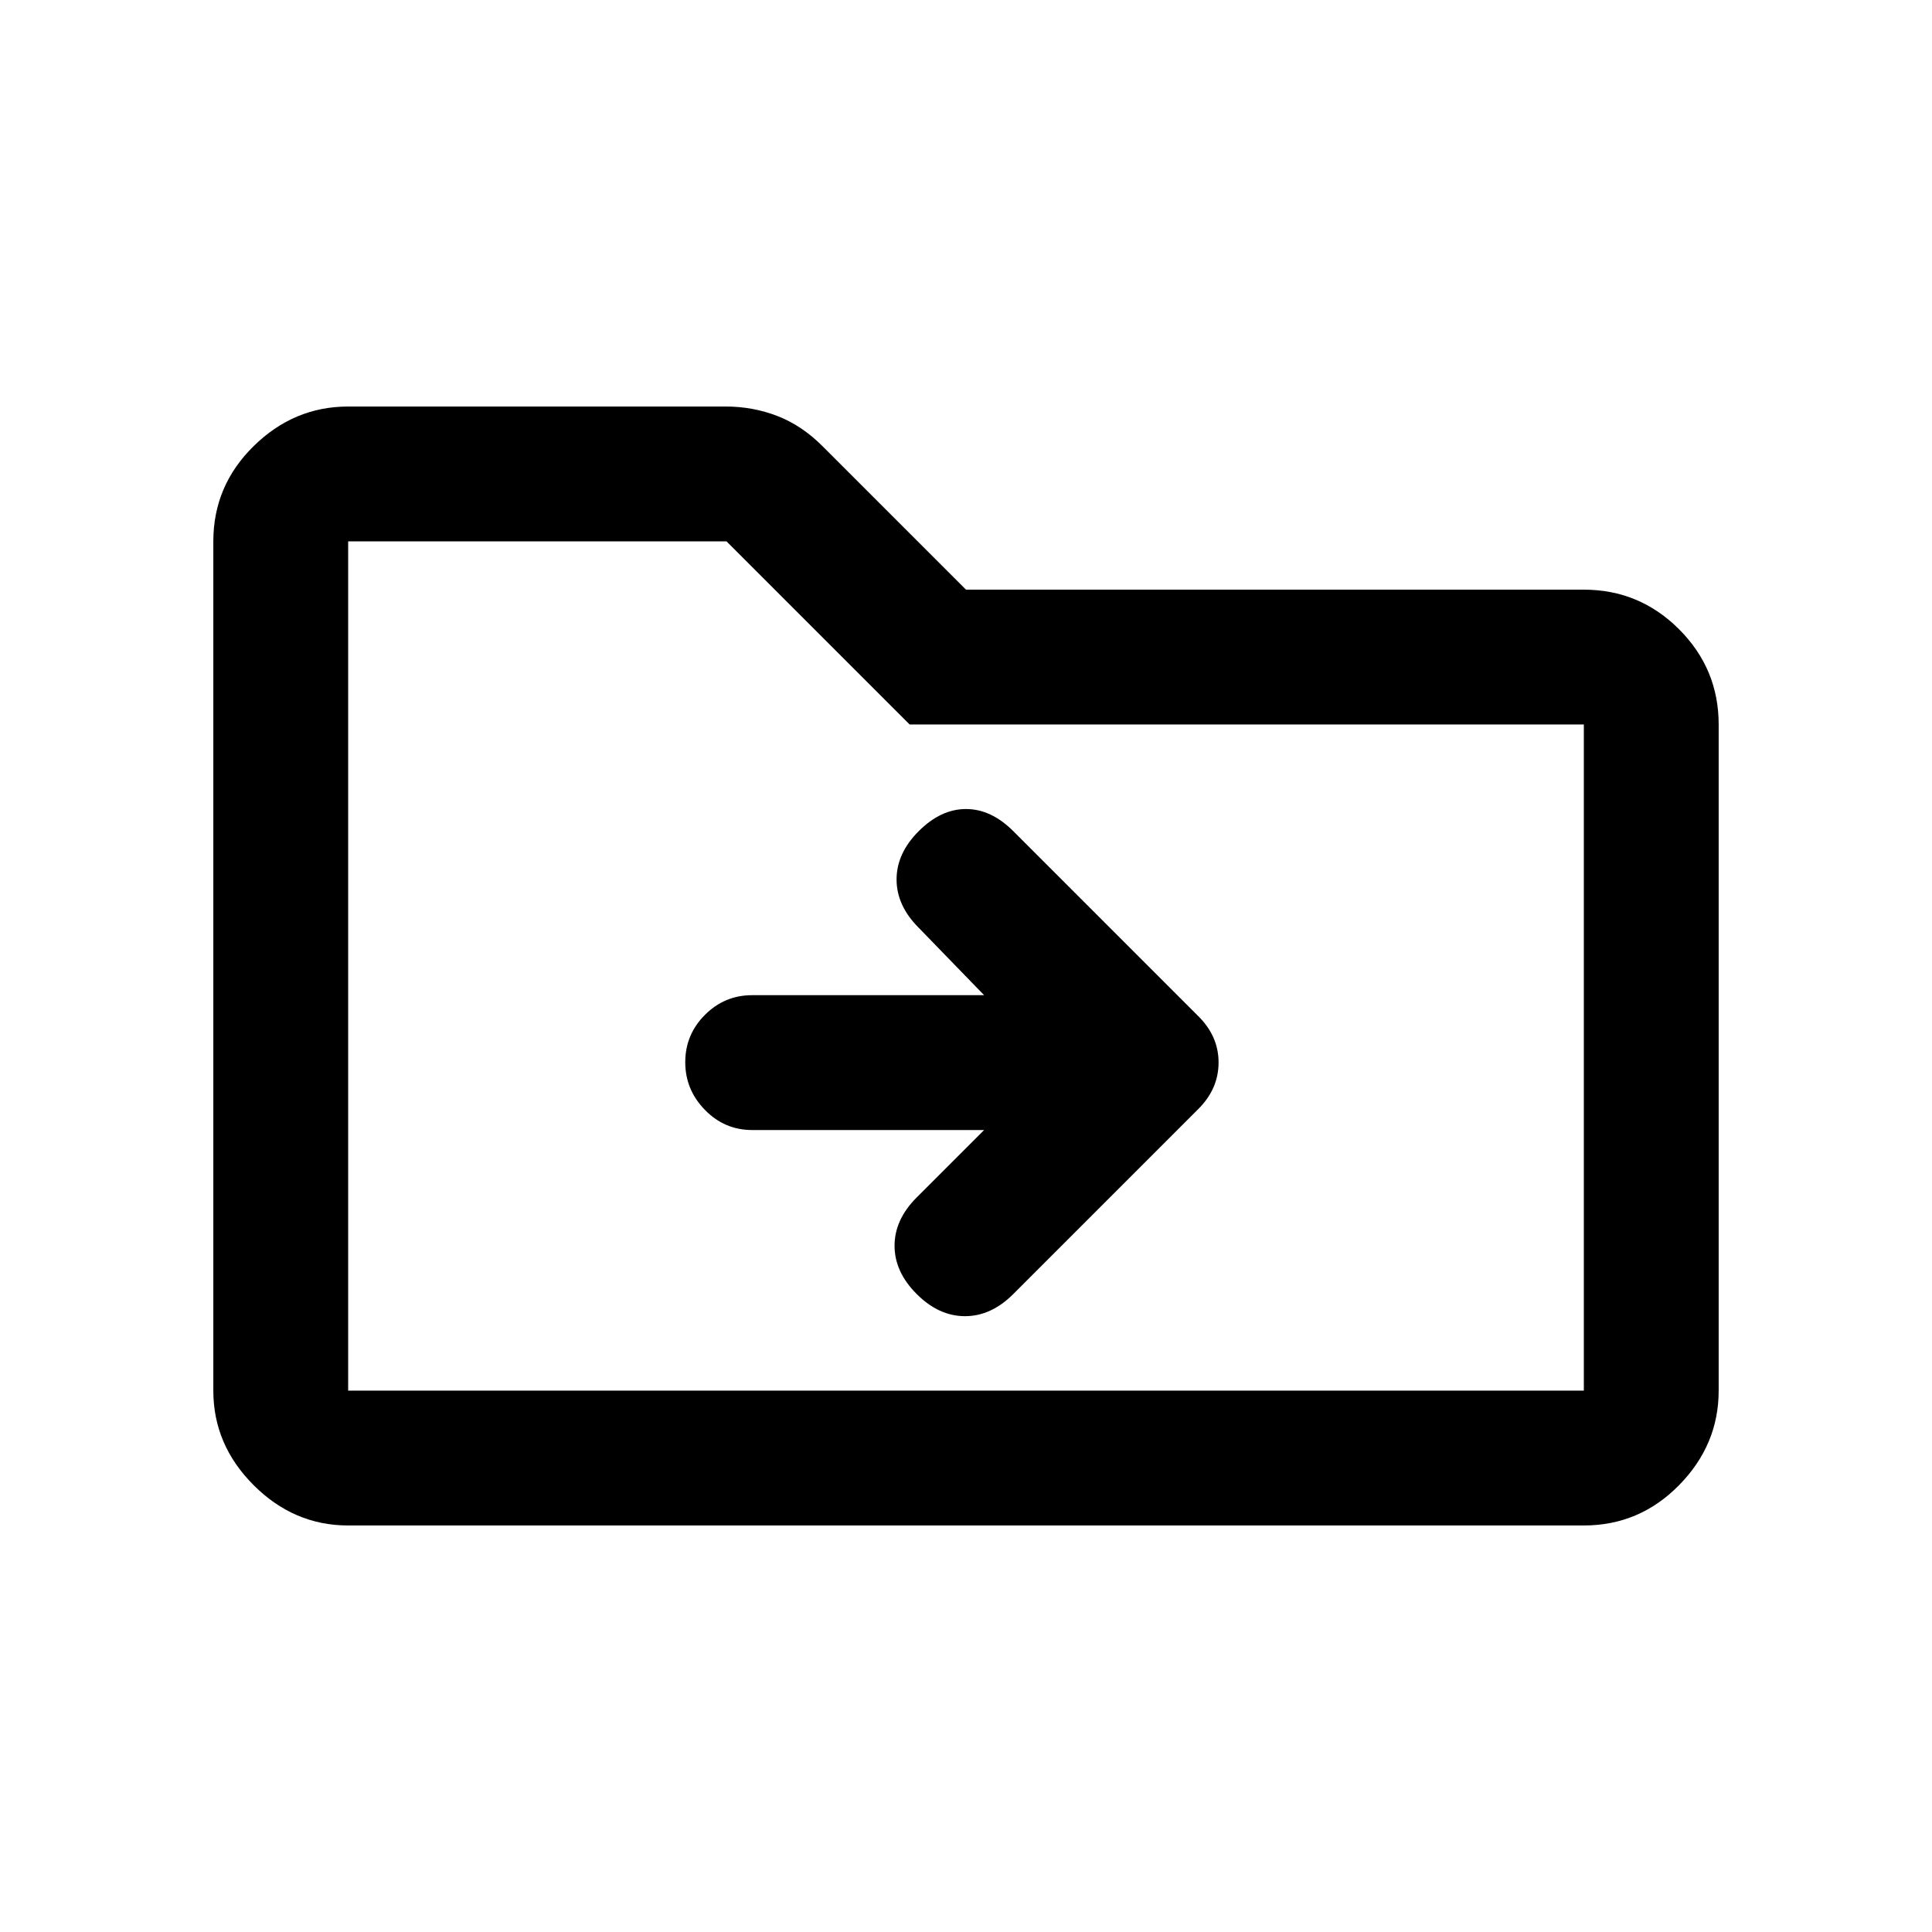 <svg xmlns="http://www.w3.org/2000/svg" height="20" viewBox="0 -960 960 960" width="20"><path d="M173-202q-26.94 0-46.97-20.03Q106-242.06 106-269v-422q0-27.64 20.03-47.32T173-758h187.64q13.49 0 25.72 4.74Q398.59-748.52 409-738l71 71h307q27.64 0 47.32 19.68T854-600v331q0 26.94-19.68 46.97Q814.64-202 787-202H173Zm0-67h614v-331H452l-91-91H173v422Zm0 0v-422 422Zm316-129.5L455.5-365q-11 11-11 24t11 24q11 11 24 11t24-11l91.73-91.73q10.27-10.09 10.27-23.36T595-455.5L503.5-547q-11-11-23.5-11t-23.5 11q-11 11-11 24t11 24l32.5 33.5H373.71q-13.67 0-23.44 9.79-9.77 9.79-9.77 23.5t9.77 23.71q9.77 10 23.44 10H489Z"/></svg>